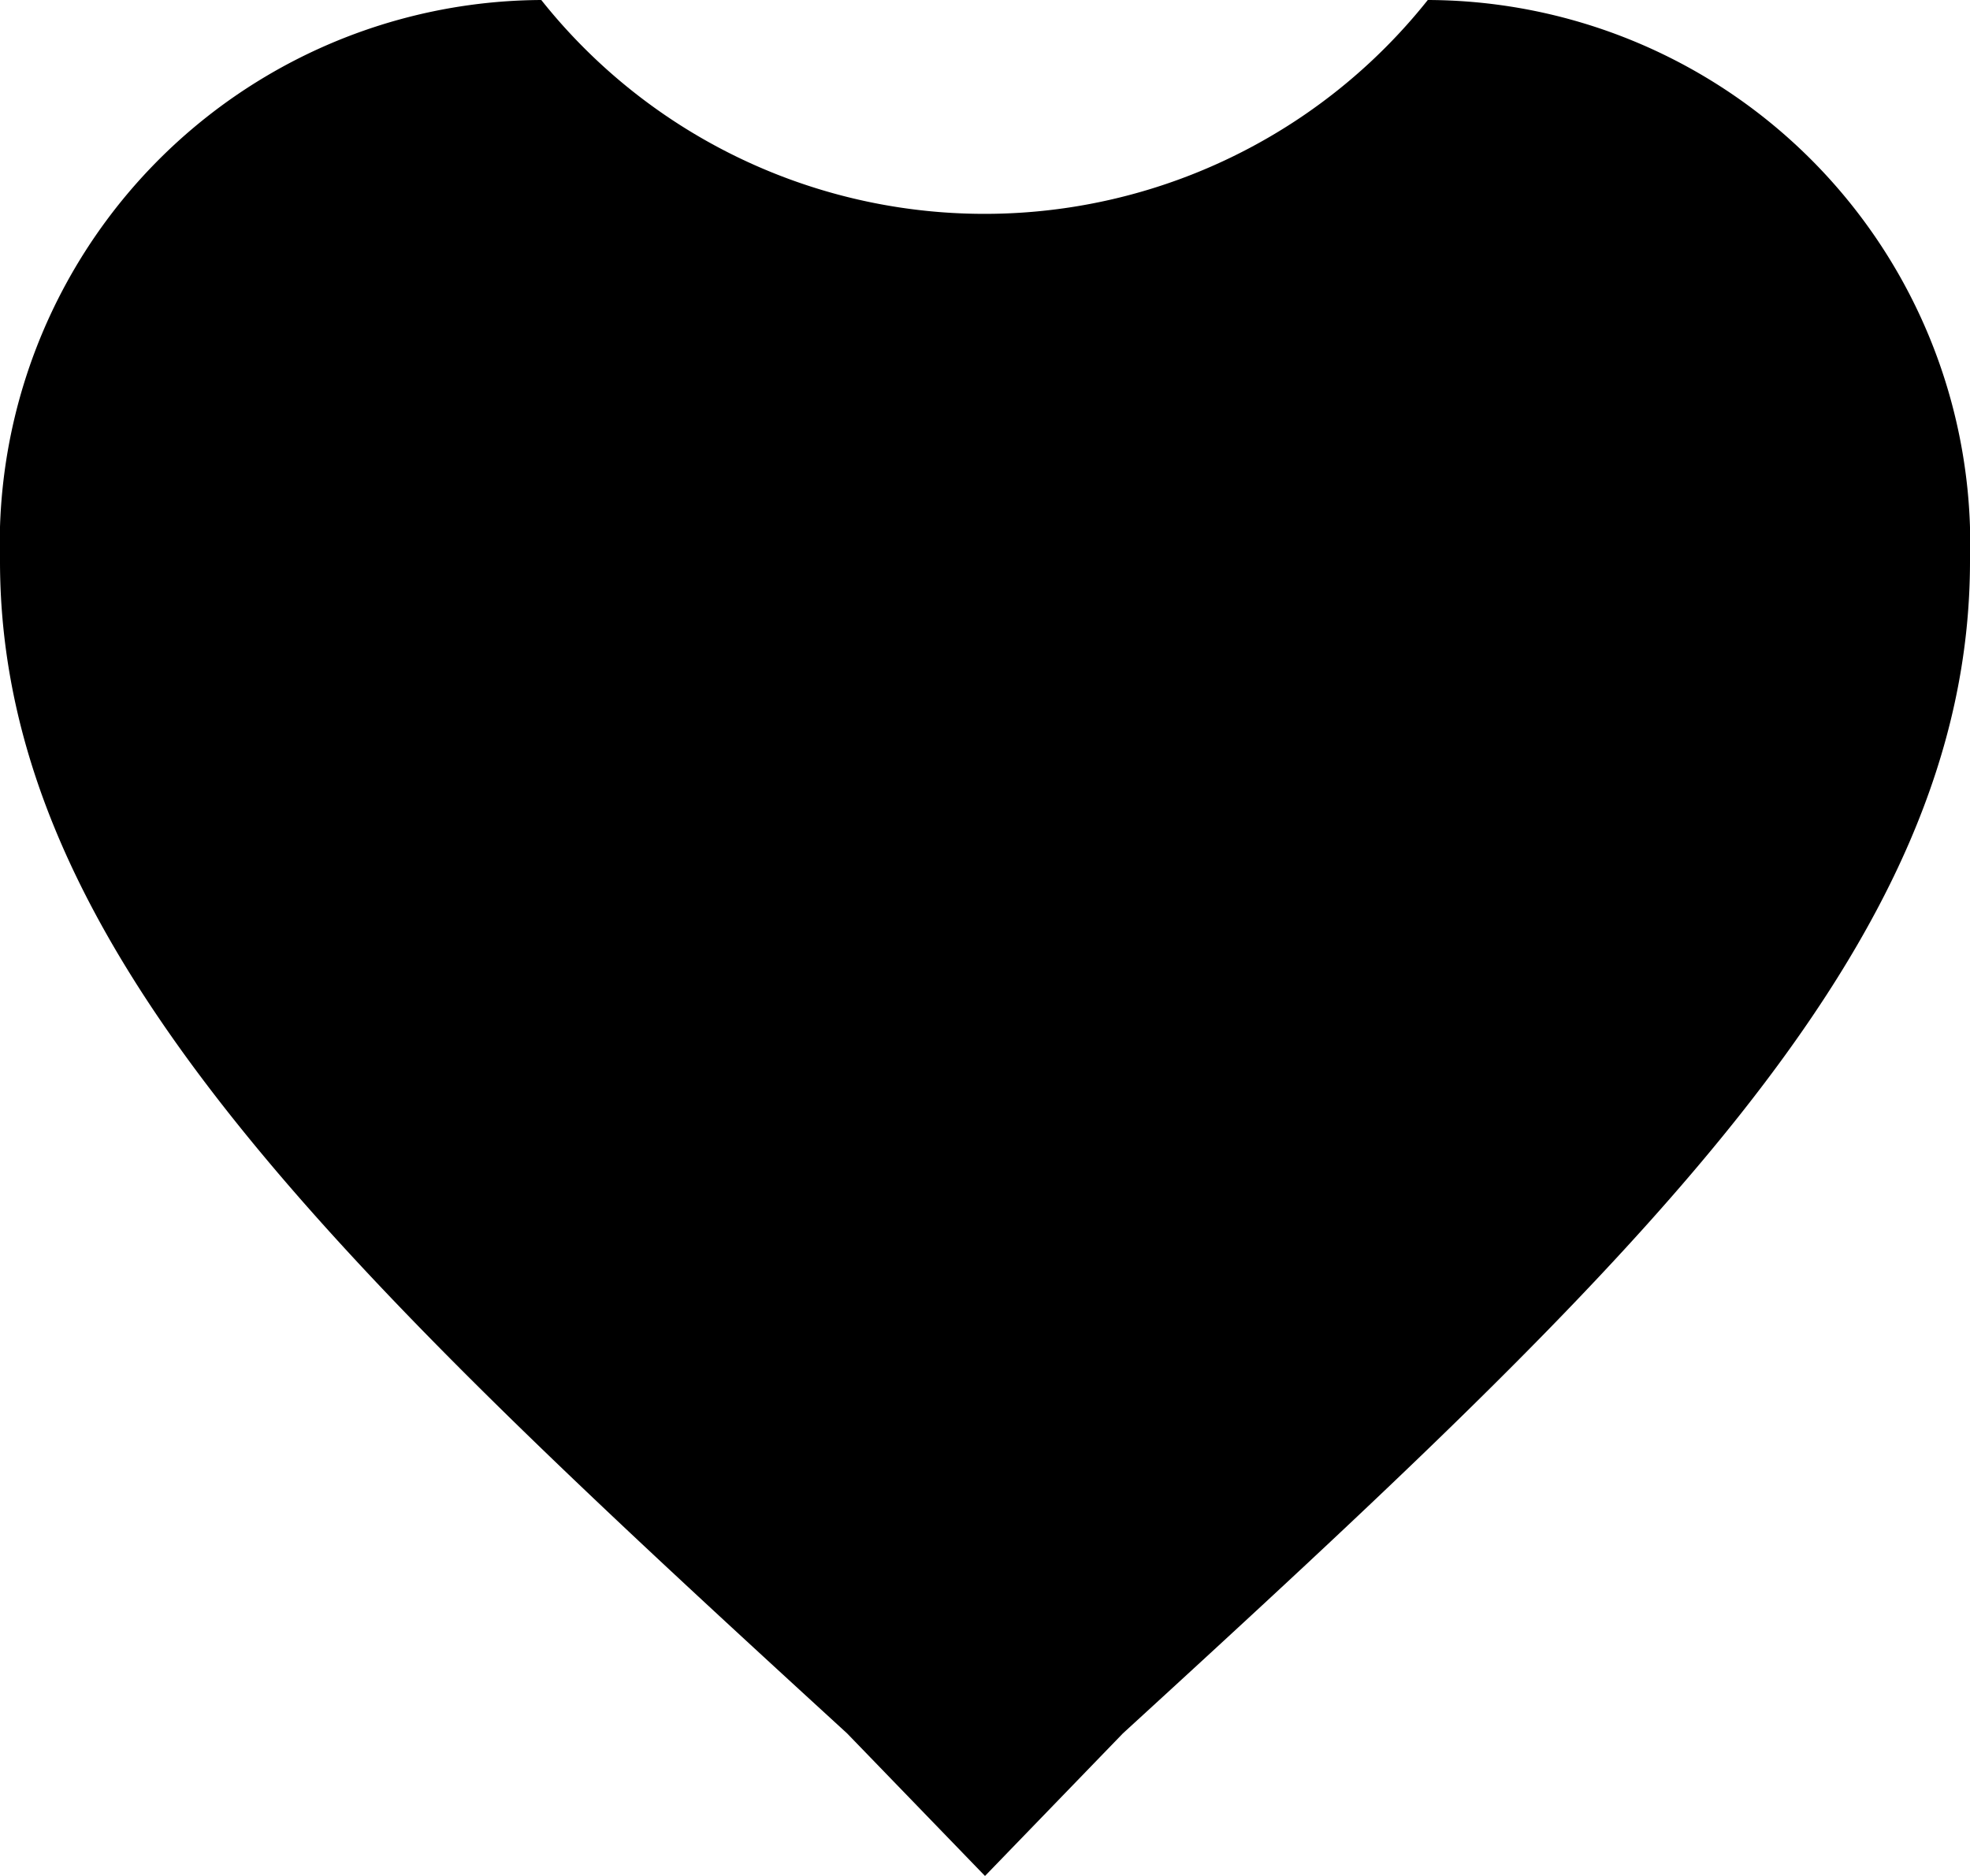 <svg xmlns="http://www.w3.org/2000/svg" xmlns:xlink="http://www.w3.org/1999/xlink" width="21" height="20" viewBox="0 0 21 20">
  <defs>
    <style>
      .cls-1 {
        fill-rule: evenodd;
        filter: url(#filter);
      }
    </style>
    <filter id="filter" x="1172" y="1248" width="21" height="20" filterUnits="userSpaceOnUse">
      <feFlood result="flood" flood-color="#8245ff"/>
      <feComposite result="composite" operator="in" in2="SourceGraphic"/>
      <feBlend result="blend" in2="SourceGraphic"/>
    </filter>
  </defs>
  <path id="icon" class="cls-1" d="M1182.5,1268l-1.47-1.52c-5.46-5-9.03-8.37-9.03-12.5a5.8,5.8,0,0,1,5.77-5.98,6.036,6.036,0,0,0,9.45,0,5.8,5.8,0,0,1,5.78,5.98c0,4.13-3.57,7.5-9.03,12.5Z" transform="translate(-1172 -1248)"/>
</svg>
